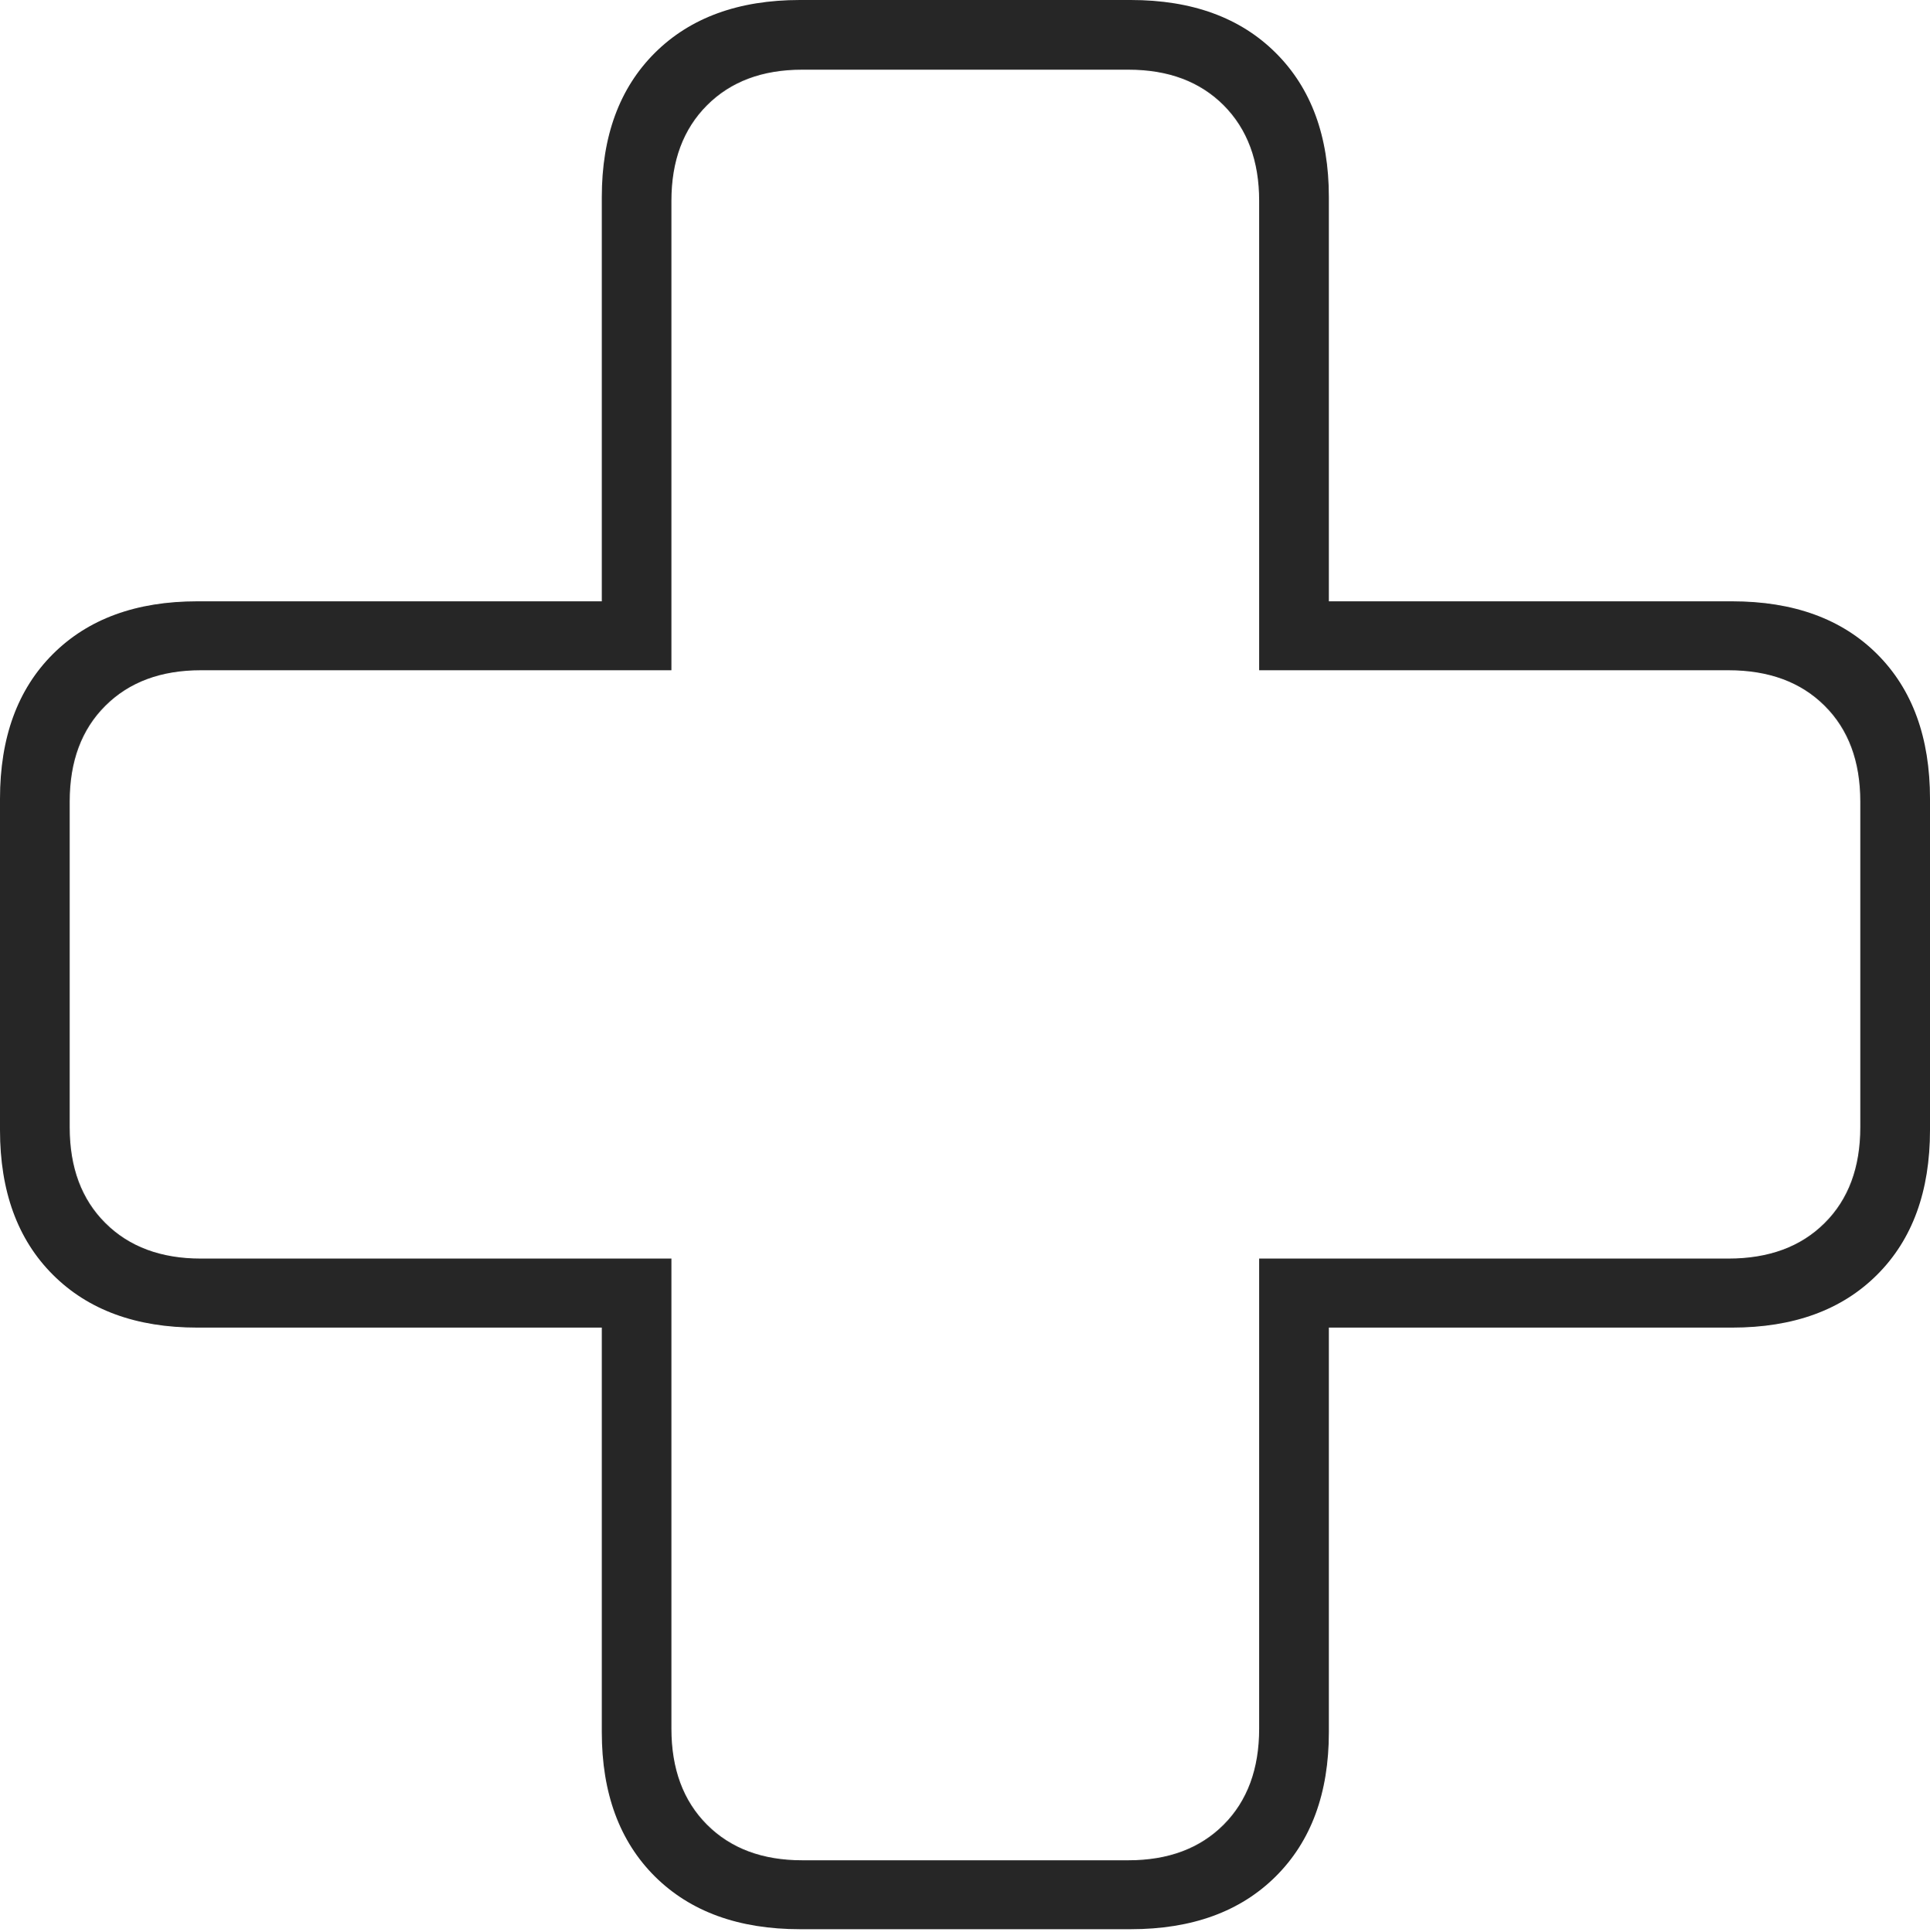 <?xml version="1.0" encoding="UTF-8"?>
<!--Generator: Apple Native CoreSVG 175-->
<!DOCTYPE svg
PUBLIC "-//W3C//DTD SVG 1.1//EN"
       "http://www.w3.org/Graphics/SVG/1.1/DTD/svg11.dtd">
<svg version="1.1" xmlns="http://www.w3.org/2000/svg" xmlns:xlink="http://www.w3.org/1999/xlink" width="20.191" height="20.213">
 <g>
  <rect height="20.213" opacity="0" width="20.191" x="0" y="0"/>
  <path d="M0 11.824Q0 12.786 0.553 13.338Q1.106 13.891 2.063 13.891L6.296 13.891L6.296 18.124Q6.296 19.081 6.851 19.634Q7.407 20.186 8.369 20.186L11.829 20.186Q12.791 20.186 13.346 19.634Q13.902 19.081 13.902 18.124L13.902 13.891L18.121 13.891Q19.085 13.891 19.638 13.338Q20.191 12.786 20.191 11.824L20.191 8.358Q20.191 7.396 19.638 6.844Q19.085 6.292 18.121 6.292L13.902 6.292L13.902 2.063Q13.902 1.106 13.346 0.553Q12.791 0 11.829 0L8.369 0Q7.407 0 6.851 0.553Q6.296 1.106 6.296 2.063L6.296 6.292L2.063 6.292Q1.106 6.292 0.553 6.844Q0 7.396 0 8.358ZM0.729 11.795L0.729 8.387Q0.729 7.756 1.102 7.385Q1.475 7.013 2.101 7.013L7.024 7.013L7.024 2.101Q7.024 1.475 7.396 1.102Q7.768 0.729 8.391 0.729L11.806 0.729Q12.43 0.729 12.802 1.102Q13.173 1.475 13.173 2.101L13.173 7.013L18.082 7.013Q18.716 7.013 19.089 7.385Q19.462 7.756 19.462 8.387L19.462 11.795Q19.462 12.426 19.089 12.797Q18.716 13.169 18.082 13.169L13.173 13.169L13.173 18.088Q13.173 18.719 12.802 19.092Q12.43 19.465 11.806 19.465L8.391 19.465Q7.768 19.465 7.396 19.092Q7.024 18.719 7.024 18.088L7.024 13.169L2.101 13.169Q1.475 13.169 1.102 12.797Q0.729 12.426 0.729 11.795Z" fill="rgba(0,0,0,0.85)"/>
 </g>
</svg>
